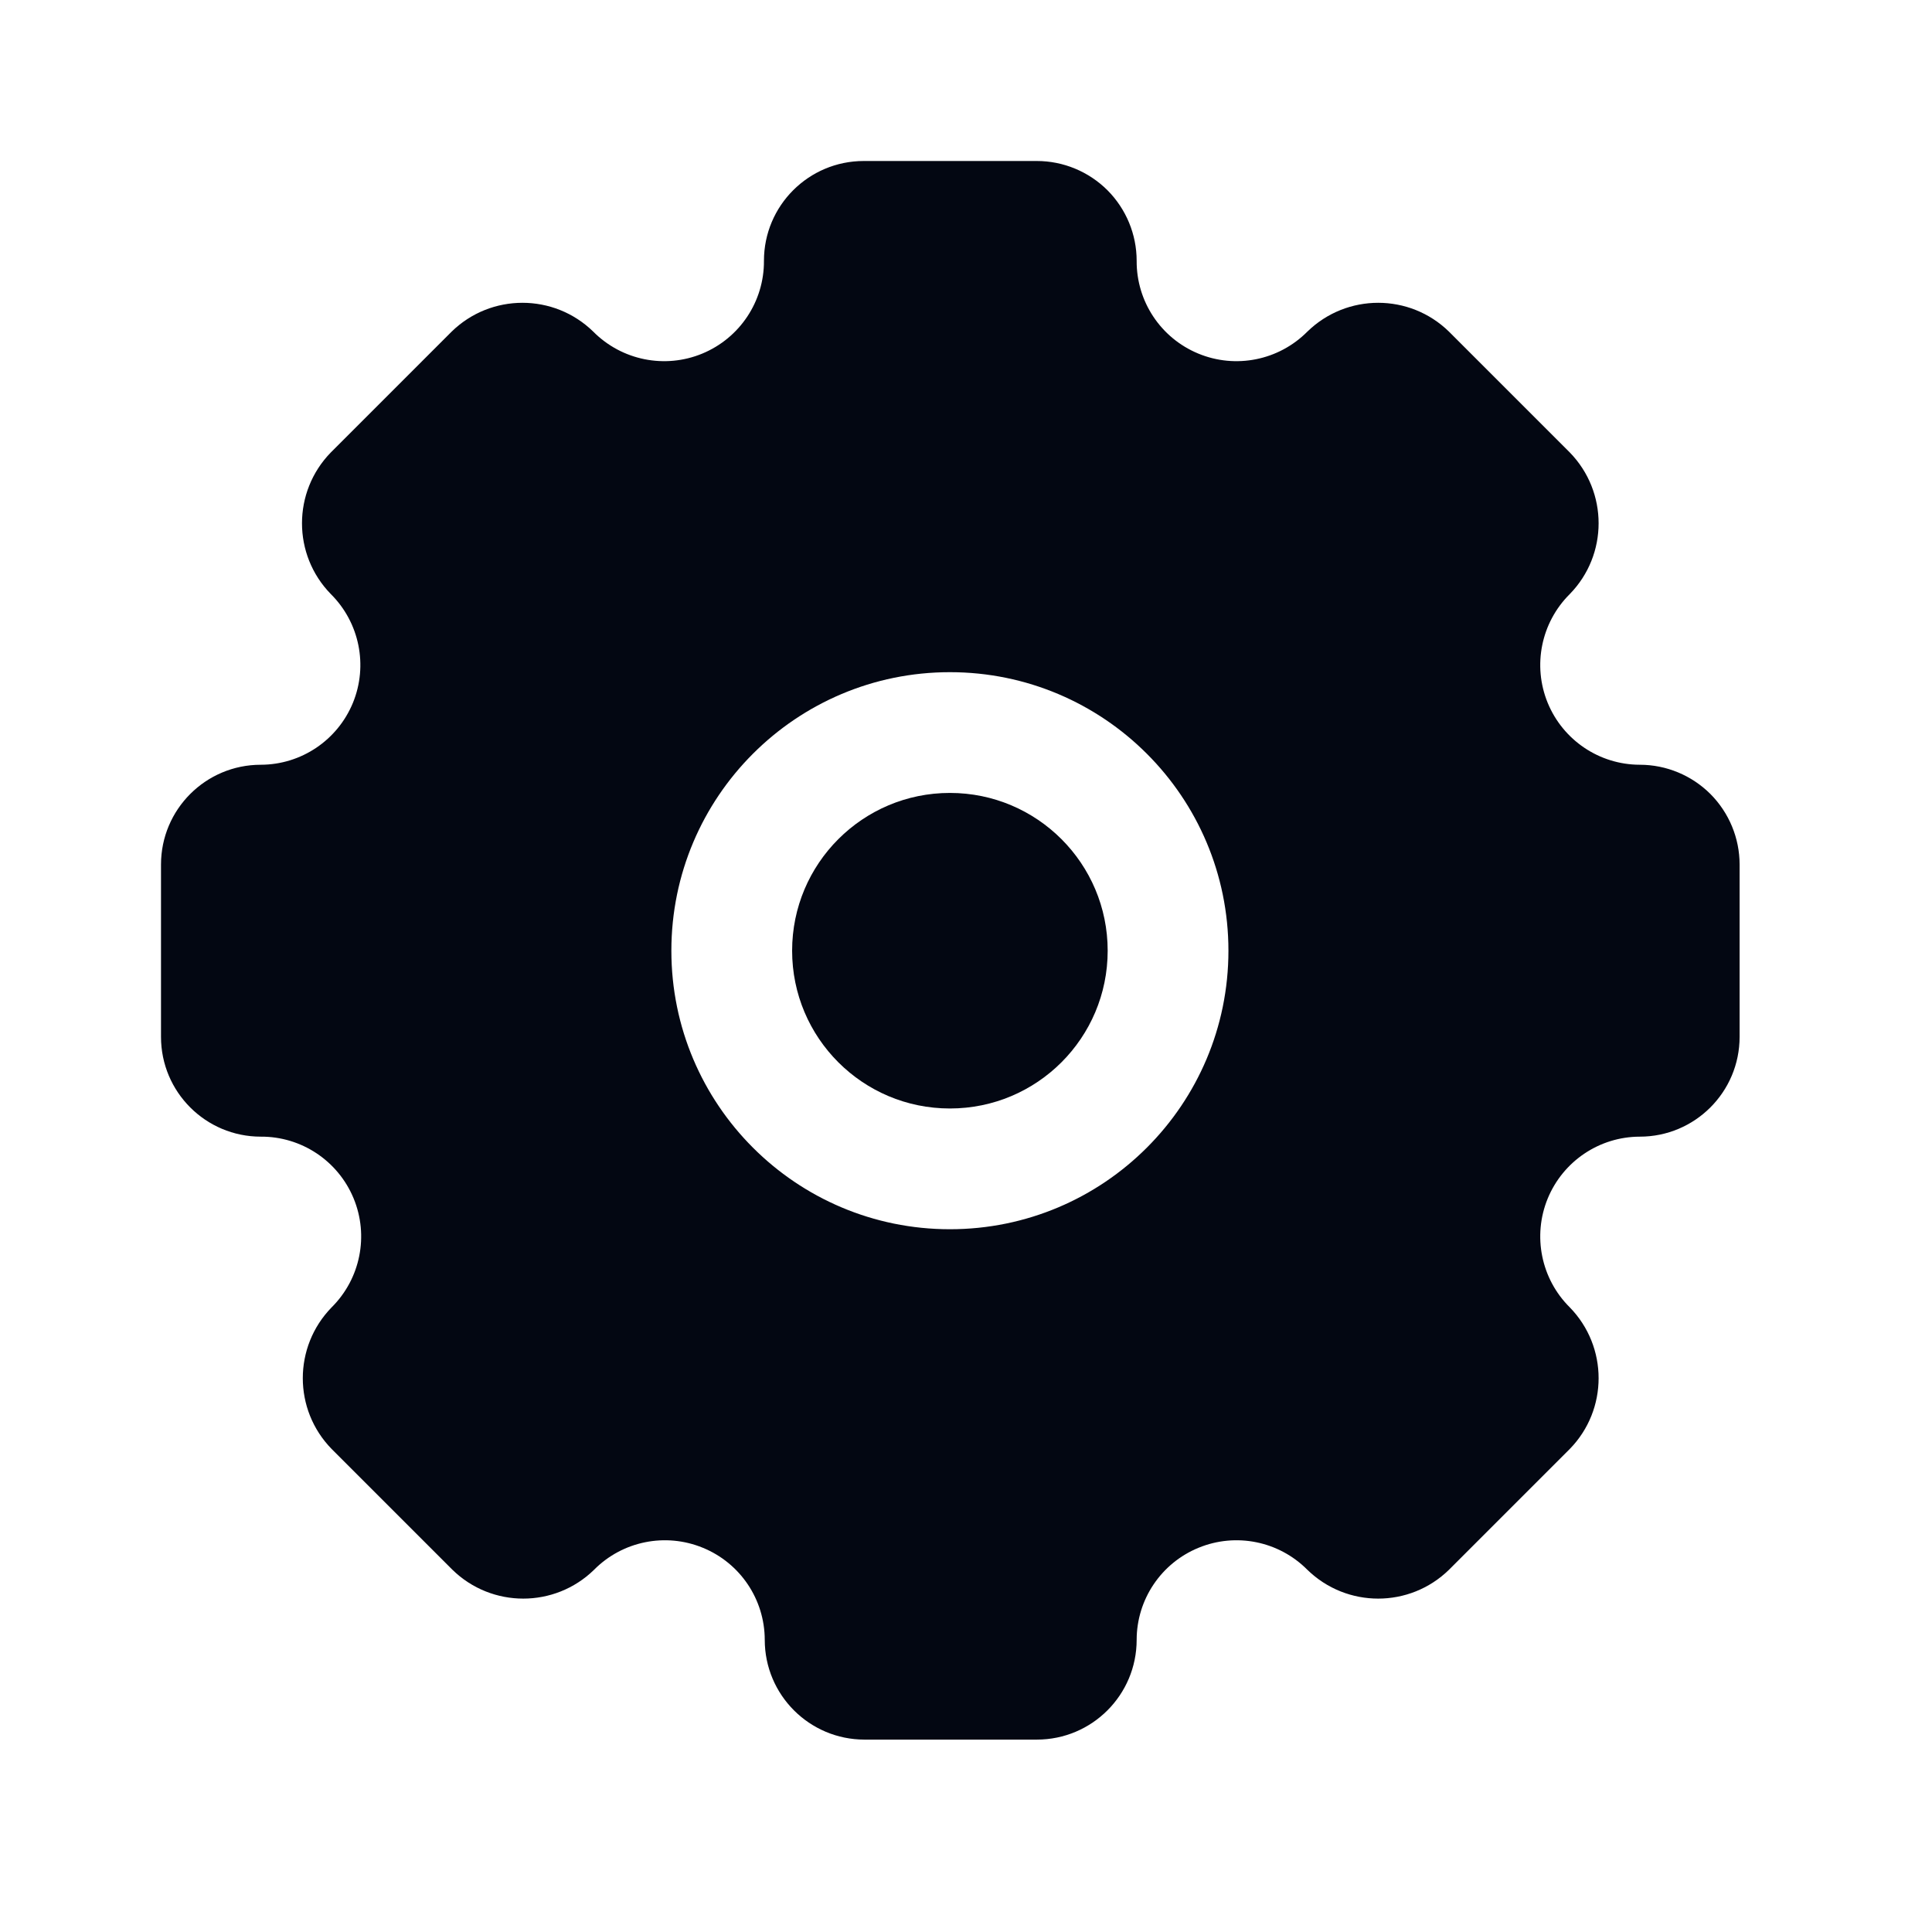 <svg width="24" height="24" viewBox="0 0 24 24" fill="none" xmlns="http://www.w3.org/2000/svg">
<g id="Filled=true">
<g id="Icon">
<path d="M13.76 11.81C13.76 12.893 12.883 13.77 11.8 13.77C10.717 13.77 9.84 12.893 9.84 11.81C9.84 10.728 10.717 9.85 11.8 9.85C12.883 9.85 13.76 10.728 13.76 11.81Z" fill="#030712"/>
<path fill-rule="evenodd" clip-rule="evenodd" d="M19.226 8.731C19.417 9.195 19.868 9.499 20.37 9.5C20.699 9.5 21.014 9.631 21.247 9.863C21.479 10.096 21.61 10.411 21.61 10.74V12.88C21.61 13.565 21.055 14.12 20.37 14.12C19.868 14.121 19.417 14.425 19.226 14.889C19.036 15.353 19.144 15.887 19.5 16.24C19.978 16.73 19.978 17.511 19.5 18L18 19.5C17.511 19.978 16.73 19.978 16.24 19.5C15.886 19.144 15.353 19.036 14.889 19.227C14.425 19.417 14.121 19.868 14.12 20.37C14.12 21.055 13.565 21.61 12.88 21.61H10.74C10.055 21.61 9.5 21.055 9.5 20.37C9.499 19.868 9.195 19.417 8.731 19.227C8.267 19.036 7.733 19.144 7.38 19.5C6.891 19.978 6.109 19.978 5.62 19.5L4.12 18C3.642 17.511 3.642 16.73 4.12 16.24C4.477 15.885 4.585 15.35 4.392 14.885C4.199 14.42 3.744 14.117 3.24 14.12C2.555 14.12 2 13.565 2 12.88V10.74C2 10.055 2.555 9.5 3.24 9.5C3.742 9.499 4.193 9.195 4.384 8.731C4.574 8.267 4.466 7.734 4.11 7.38C3.632 6.891 3.632 6.11 4.11 5.62L5.61 4.12C6.099 3.642 6.881 3.642 7.37 4.12C7.725 4.477 8.26 4.585 8.725 4.392C9.19 4.199 9.493 3.744 9.49 3.24C9.49 2.555 10.045 2 10.73 2H12.88C13.209 2 13.524 2.131 13.757 2.363C13.989 2.596 14.12 2.911 14.12 3.24C14.117 3.744 14.419 4.199 14.885 4.392C15.35 4.585 15.885 4.477 16.24 4.12C16.73 3.642 17.511 3.642 18 4.12L19.5 5.62C19.978 6.11 19.978 6.891 19.5 7.38C19.144 7.734 19.036 8.267 19.226 8.731ZM8.34 11.81C8.34 13.721 9.889 15.27 11.8 15.27C13.711 15.27 15.26 13.721 15.26 11.81C15.26 9.899 13.711 8.35 11.8 8.35C9.889 8.35 8.34 9.899 8.34 11.81Z" fill="#030712"/>
</g>
</g>
</svg>
